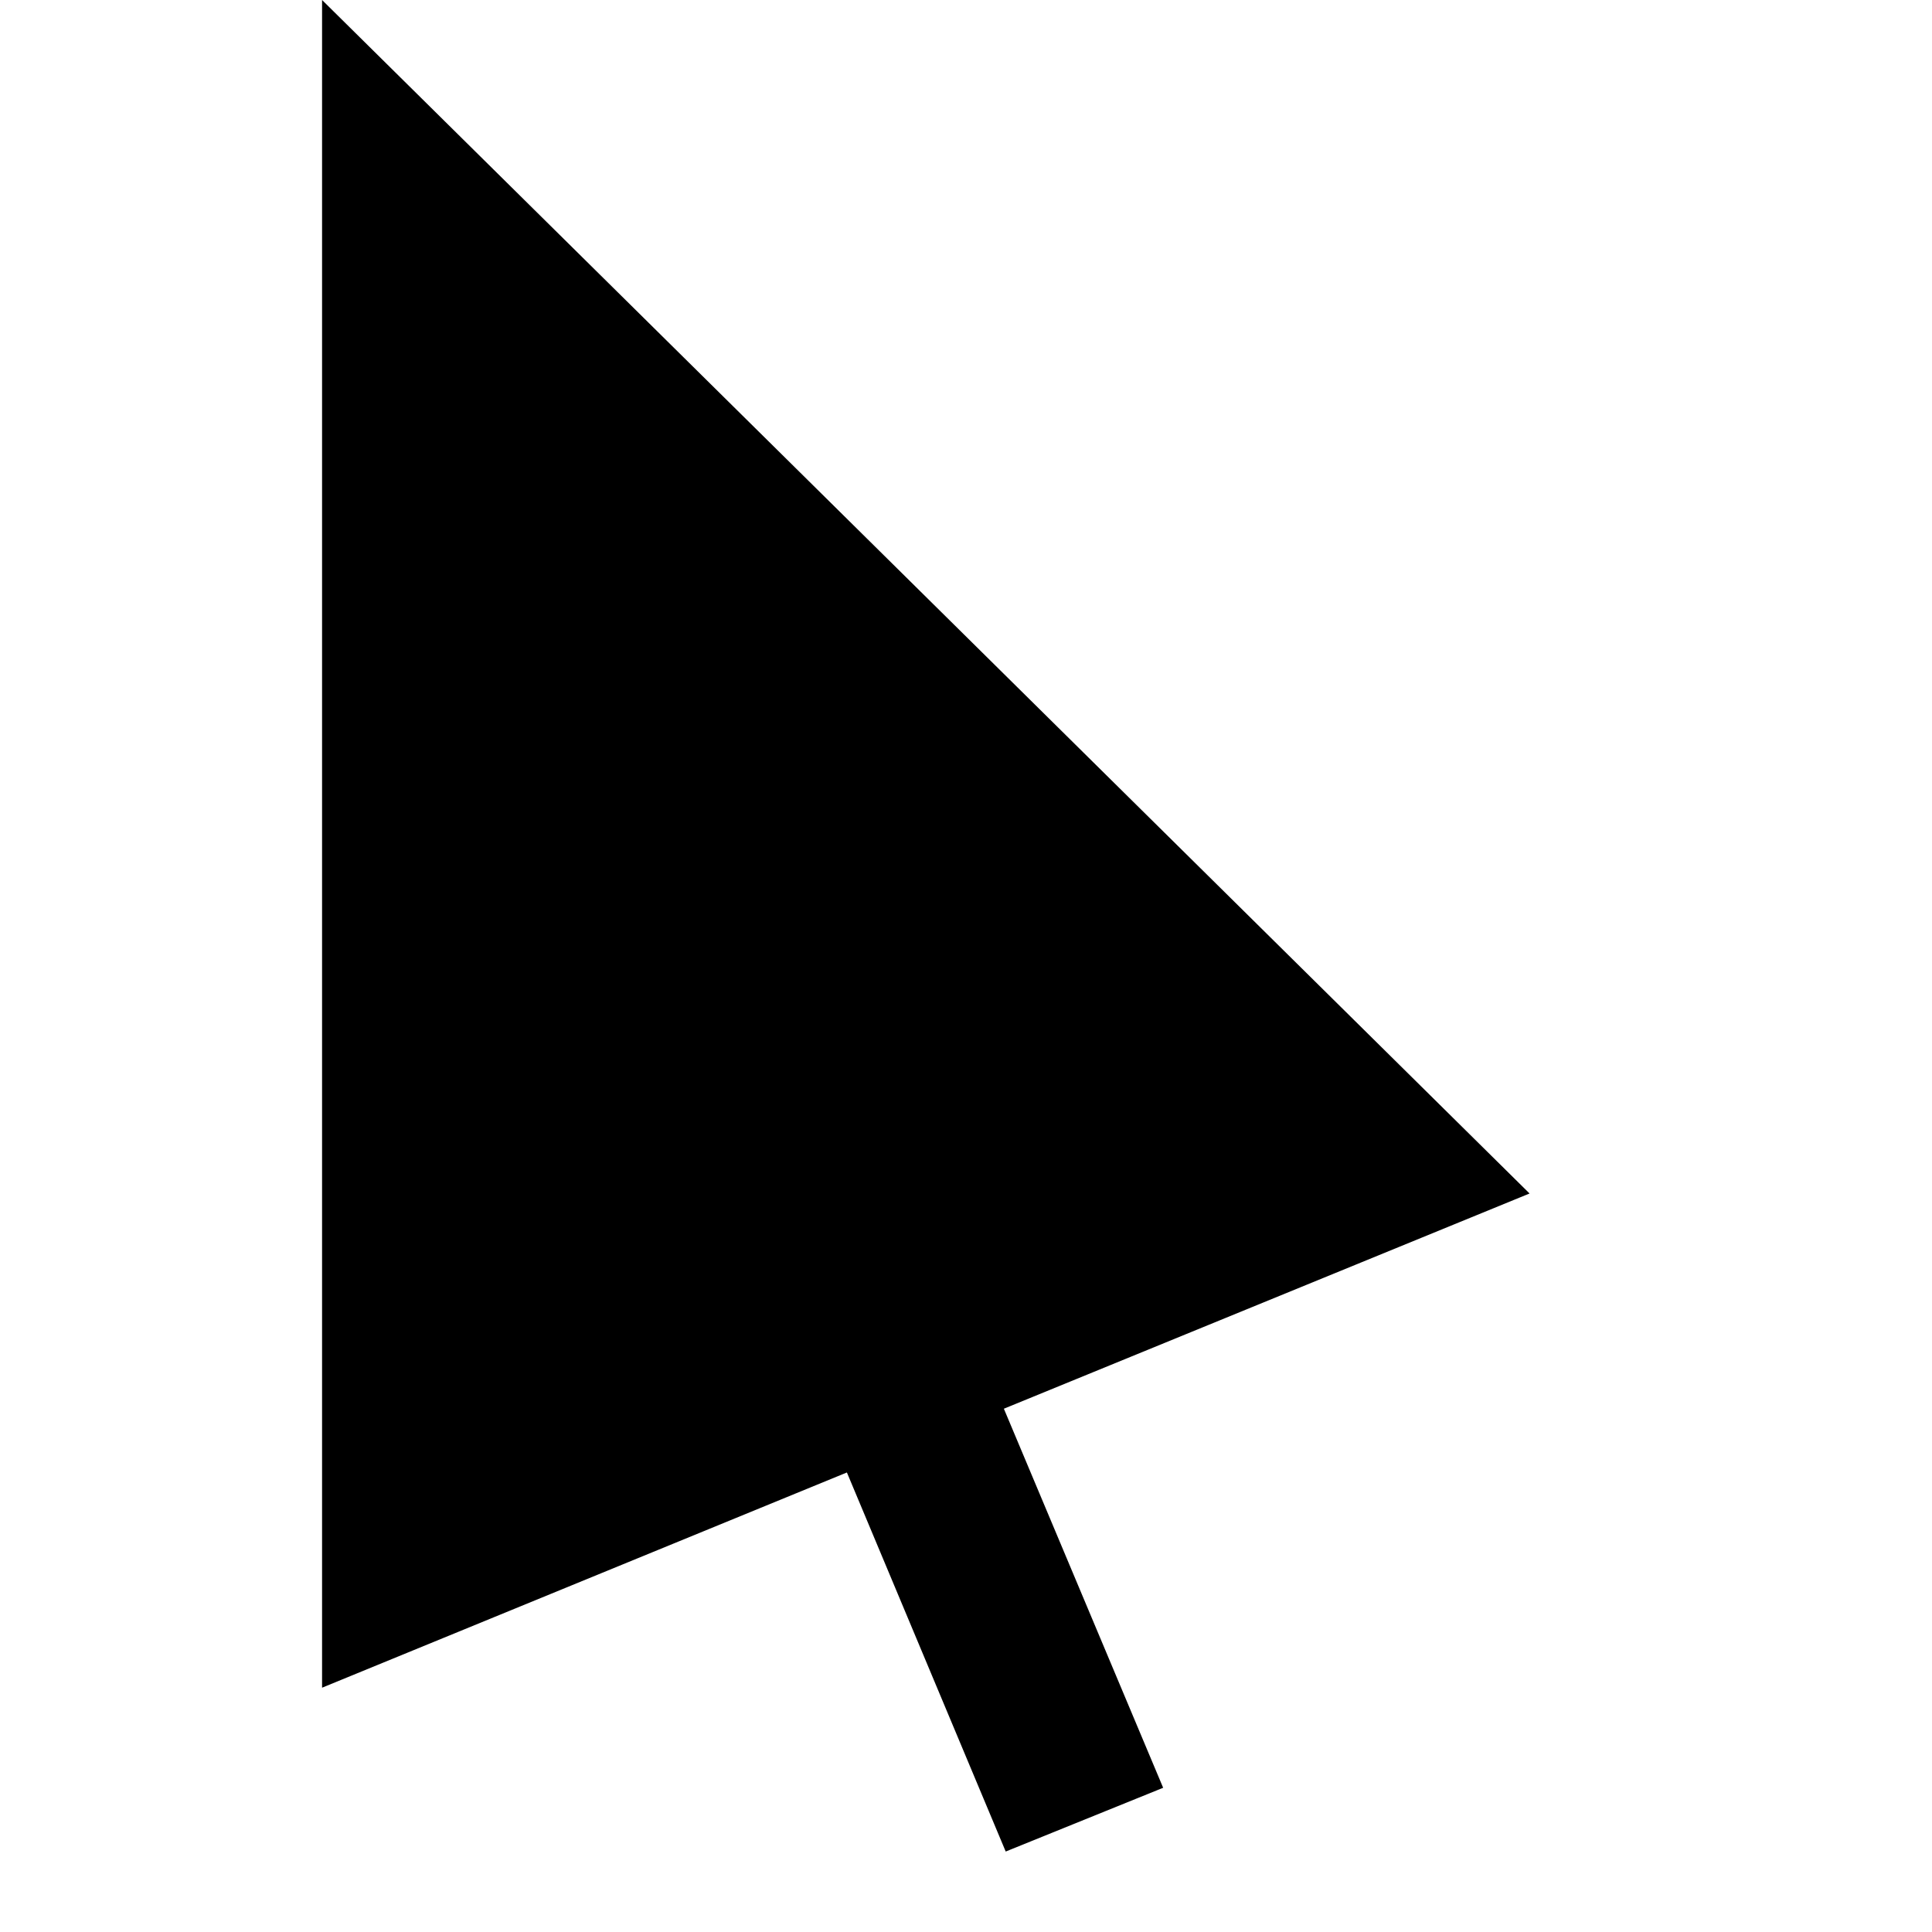  <svg
      width="20"
      height="20"
      viewBox="0 0 20 20"
      fill="currentColor"
      xmlns="http://www.w3.org/2000/svg"

    >
      <path d="M10.392 14.583L12.041 18.507L10.411 19.167L8.767 15.243L3.334 17.471V0L15.834 12.355L10.392 14.583Z" />
    </svg>